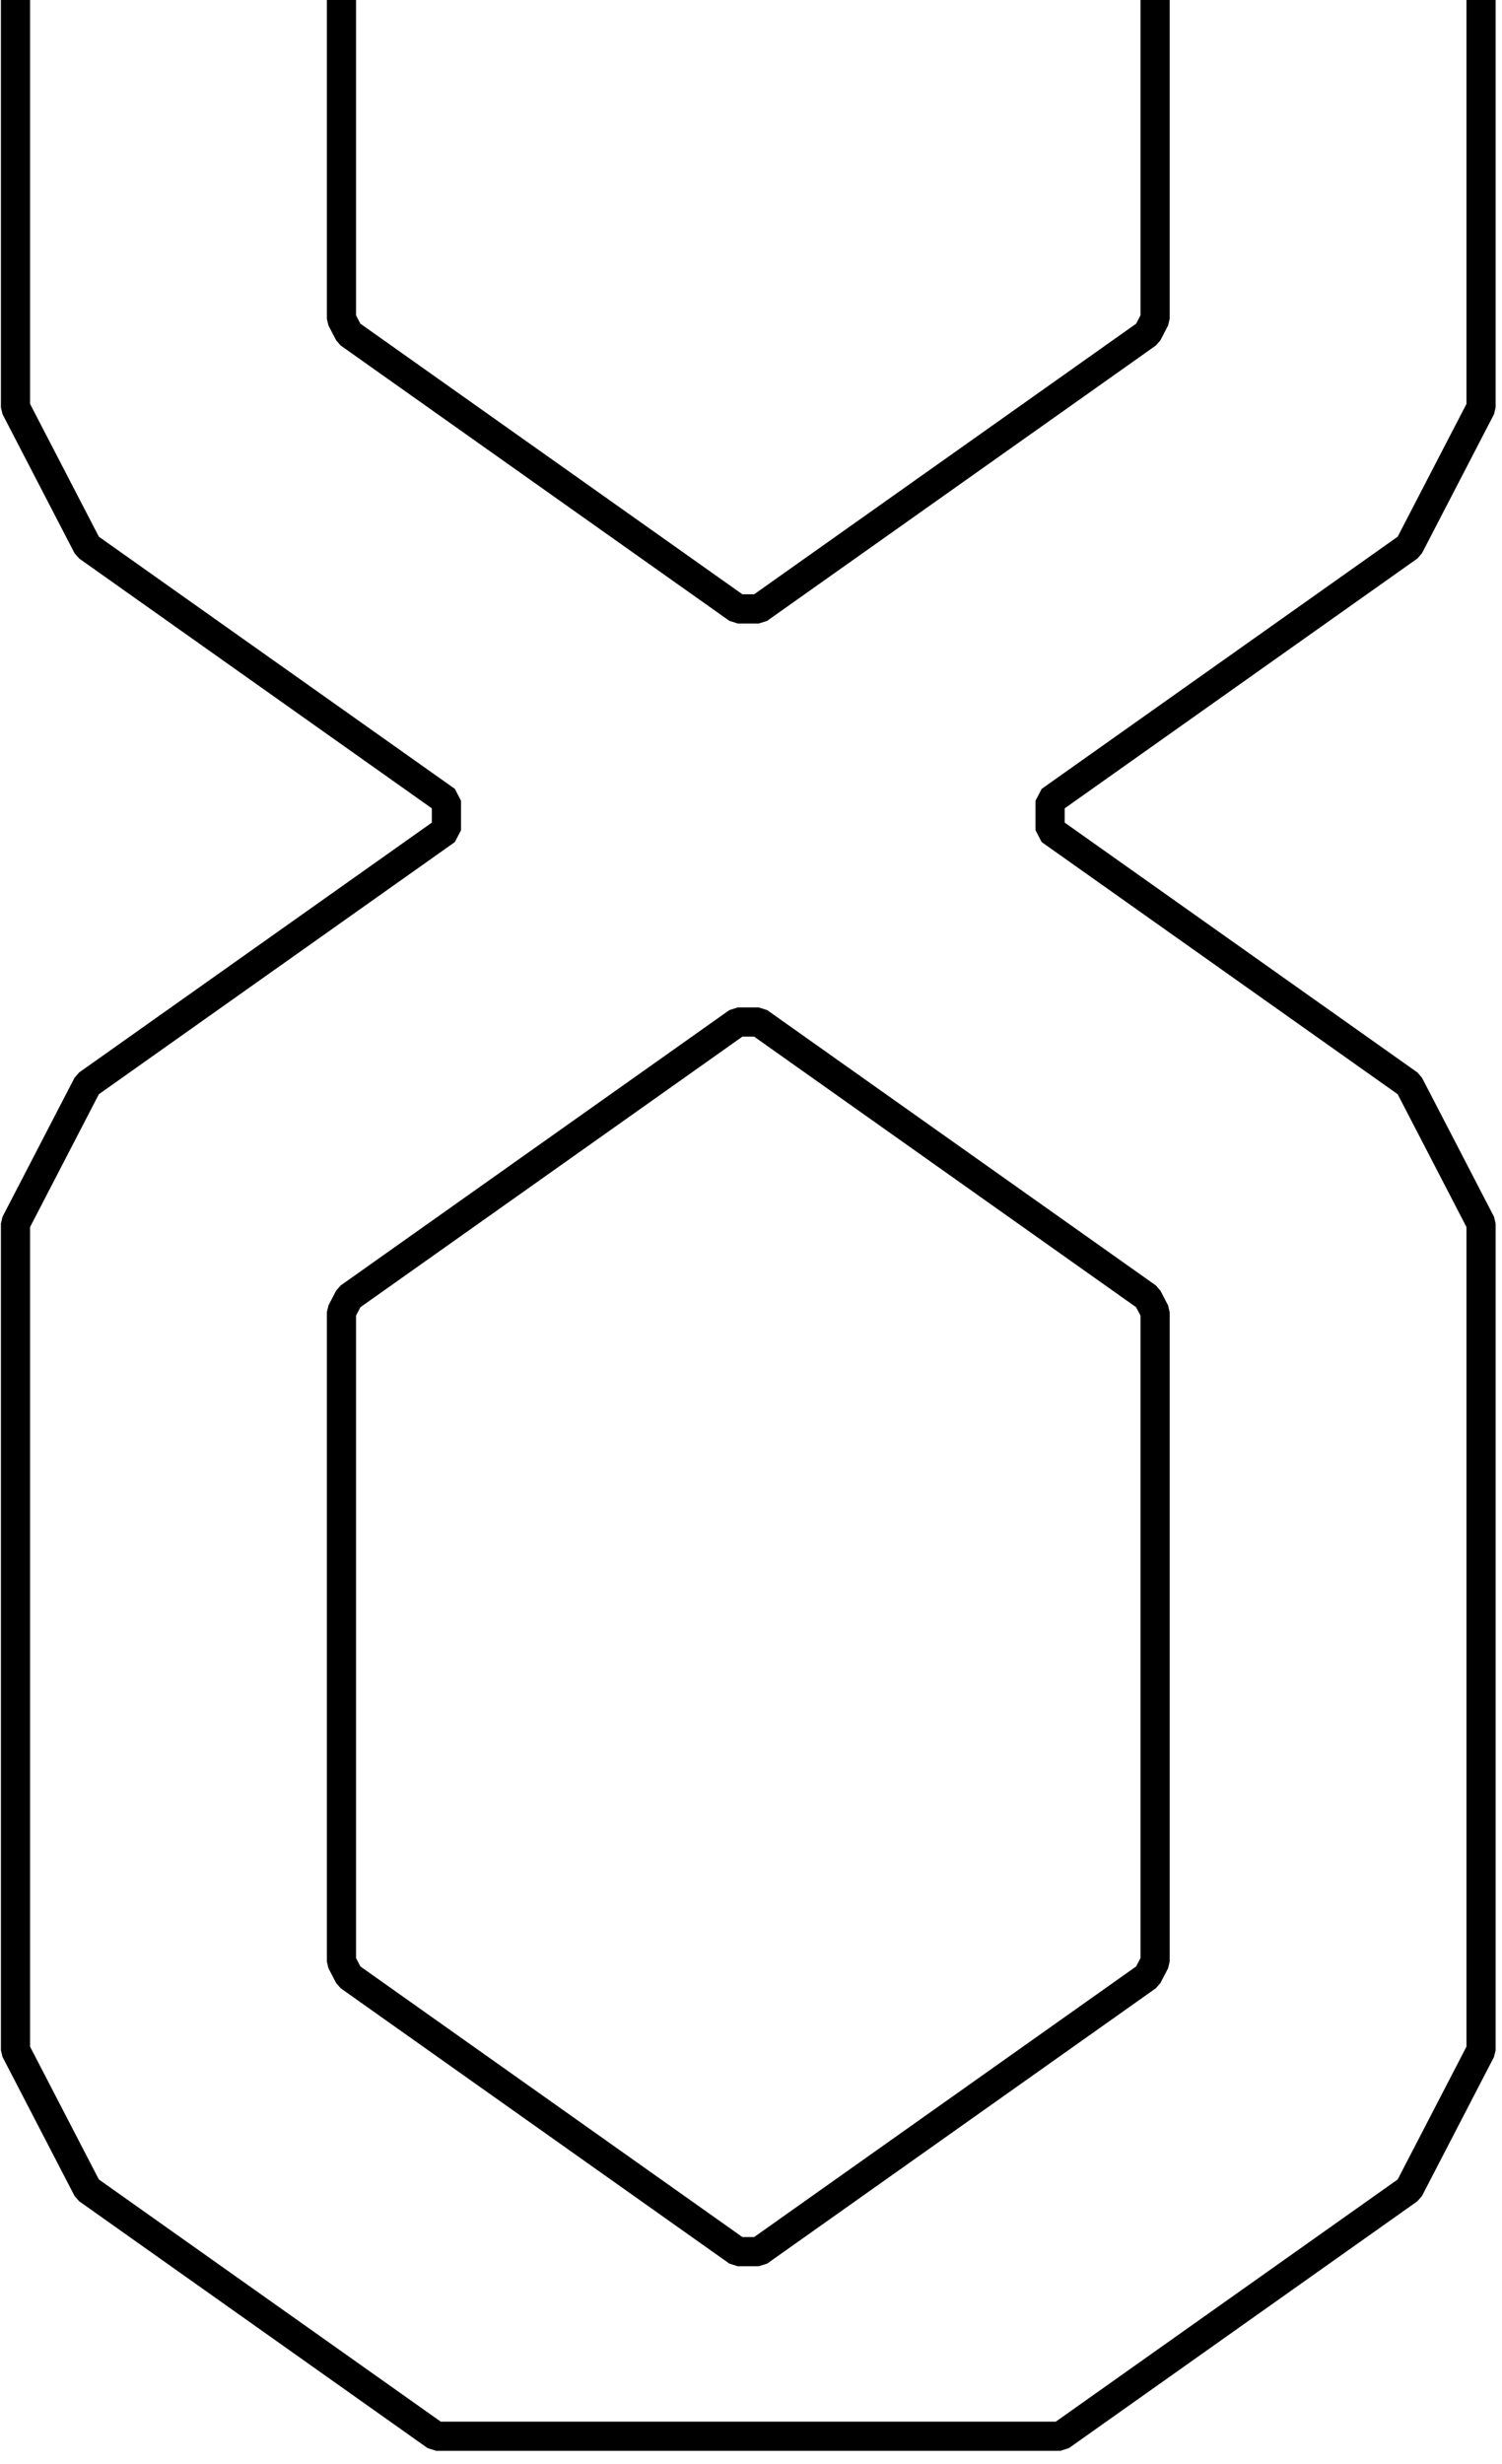 <svg width="50" height="82" viewBox="0 0 50 82" fill="none" xmlns="http://www.w3.org/2000/svg">
    <g style="mix-blend-mode:multiply">
        <path
            d="M0.03 0V13.56L0.084 13.784L2.483 18.413L2.634 18.586L14.375 26.901V27.376L2.634 35.691L2.483 35.864L0.084 40.493L0.03 40.716V68.23L0.084 68.453L2.483 73.082L2.634 73.255L14.236 81.472L14.517 81.561H35.301L35.582 81.472L47.184 73.255L47.335 73.082L49.734 68.453L49.788 68.23V40.716L49.734 40.493L47.335 35.864L47.184 35.691L35.443 27.376V26.901L47.184 18.586L47.335 18.413L49.734 13.784L49.788 13.56V0H48.817V13.442L46.527 17.861L34.676 26.253L34.471 26.649V27.627L34.676 28.023L46.527 36.415L48.817 40.835V68.111L46.527 72.531L35.147 80.59H14.671L3.291 72.531L1.001 68.111V40.835L3.291 36.415L15.142 28.023L15.347 27.627V26.649L15.142 26.253L3.291 17.861L1.001 13.442V0H0.03Z"
            fill="black" />
        <path
            d="M10.881 0V10.612L10.935 10.835L11.189 11.324L11.339 11.497L24.279 20.66L24.559 20.75H25.259L25.539 20.66L38.479 11.497L38.629 11.324L38.883 10.835L38.937 10.612V0H37.966V10.493L37.821 10.772L25.104 19.778H24.714L11.997 10.772L11.852 10.493V0H10.881Z"
            fill="black" />
        <path fill-rule="evenodd" clip-rule="evenodd"
            d="M24.279 33.616L24.559 33.527H25.259L25.539 33.616L38.479 42.78L38.629 42.953L38.883 43.441L38.937 43.665V65.281L38.883 65.505L38.629 65.993L38.479 66.166L25.539 75.33L25.259 75.419H24.559L24.279 75.33L11.339 66.166L11.189 65.993L10.935 65.505L10.881 65.281V43.665L10.935 43.441L11.189 42.953L11.339 42.78L24.279 33.616ZM24.714 34.498L11.997 43.504L11.852 43.783V65.163L11.997 65.442L24.714 74.448H25.104L37.821 65.442L37.966 65.163V43.783L37.821 43.504L25.104 34.498H24.714Z"
            fill="black" />
    </g>
</svg>